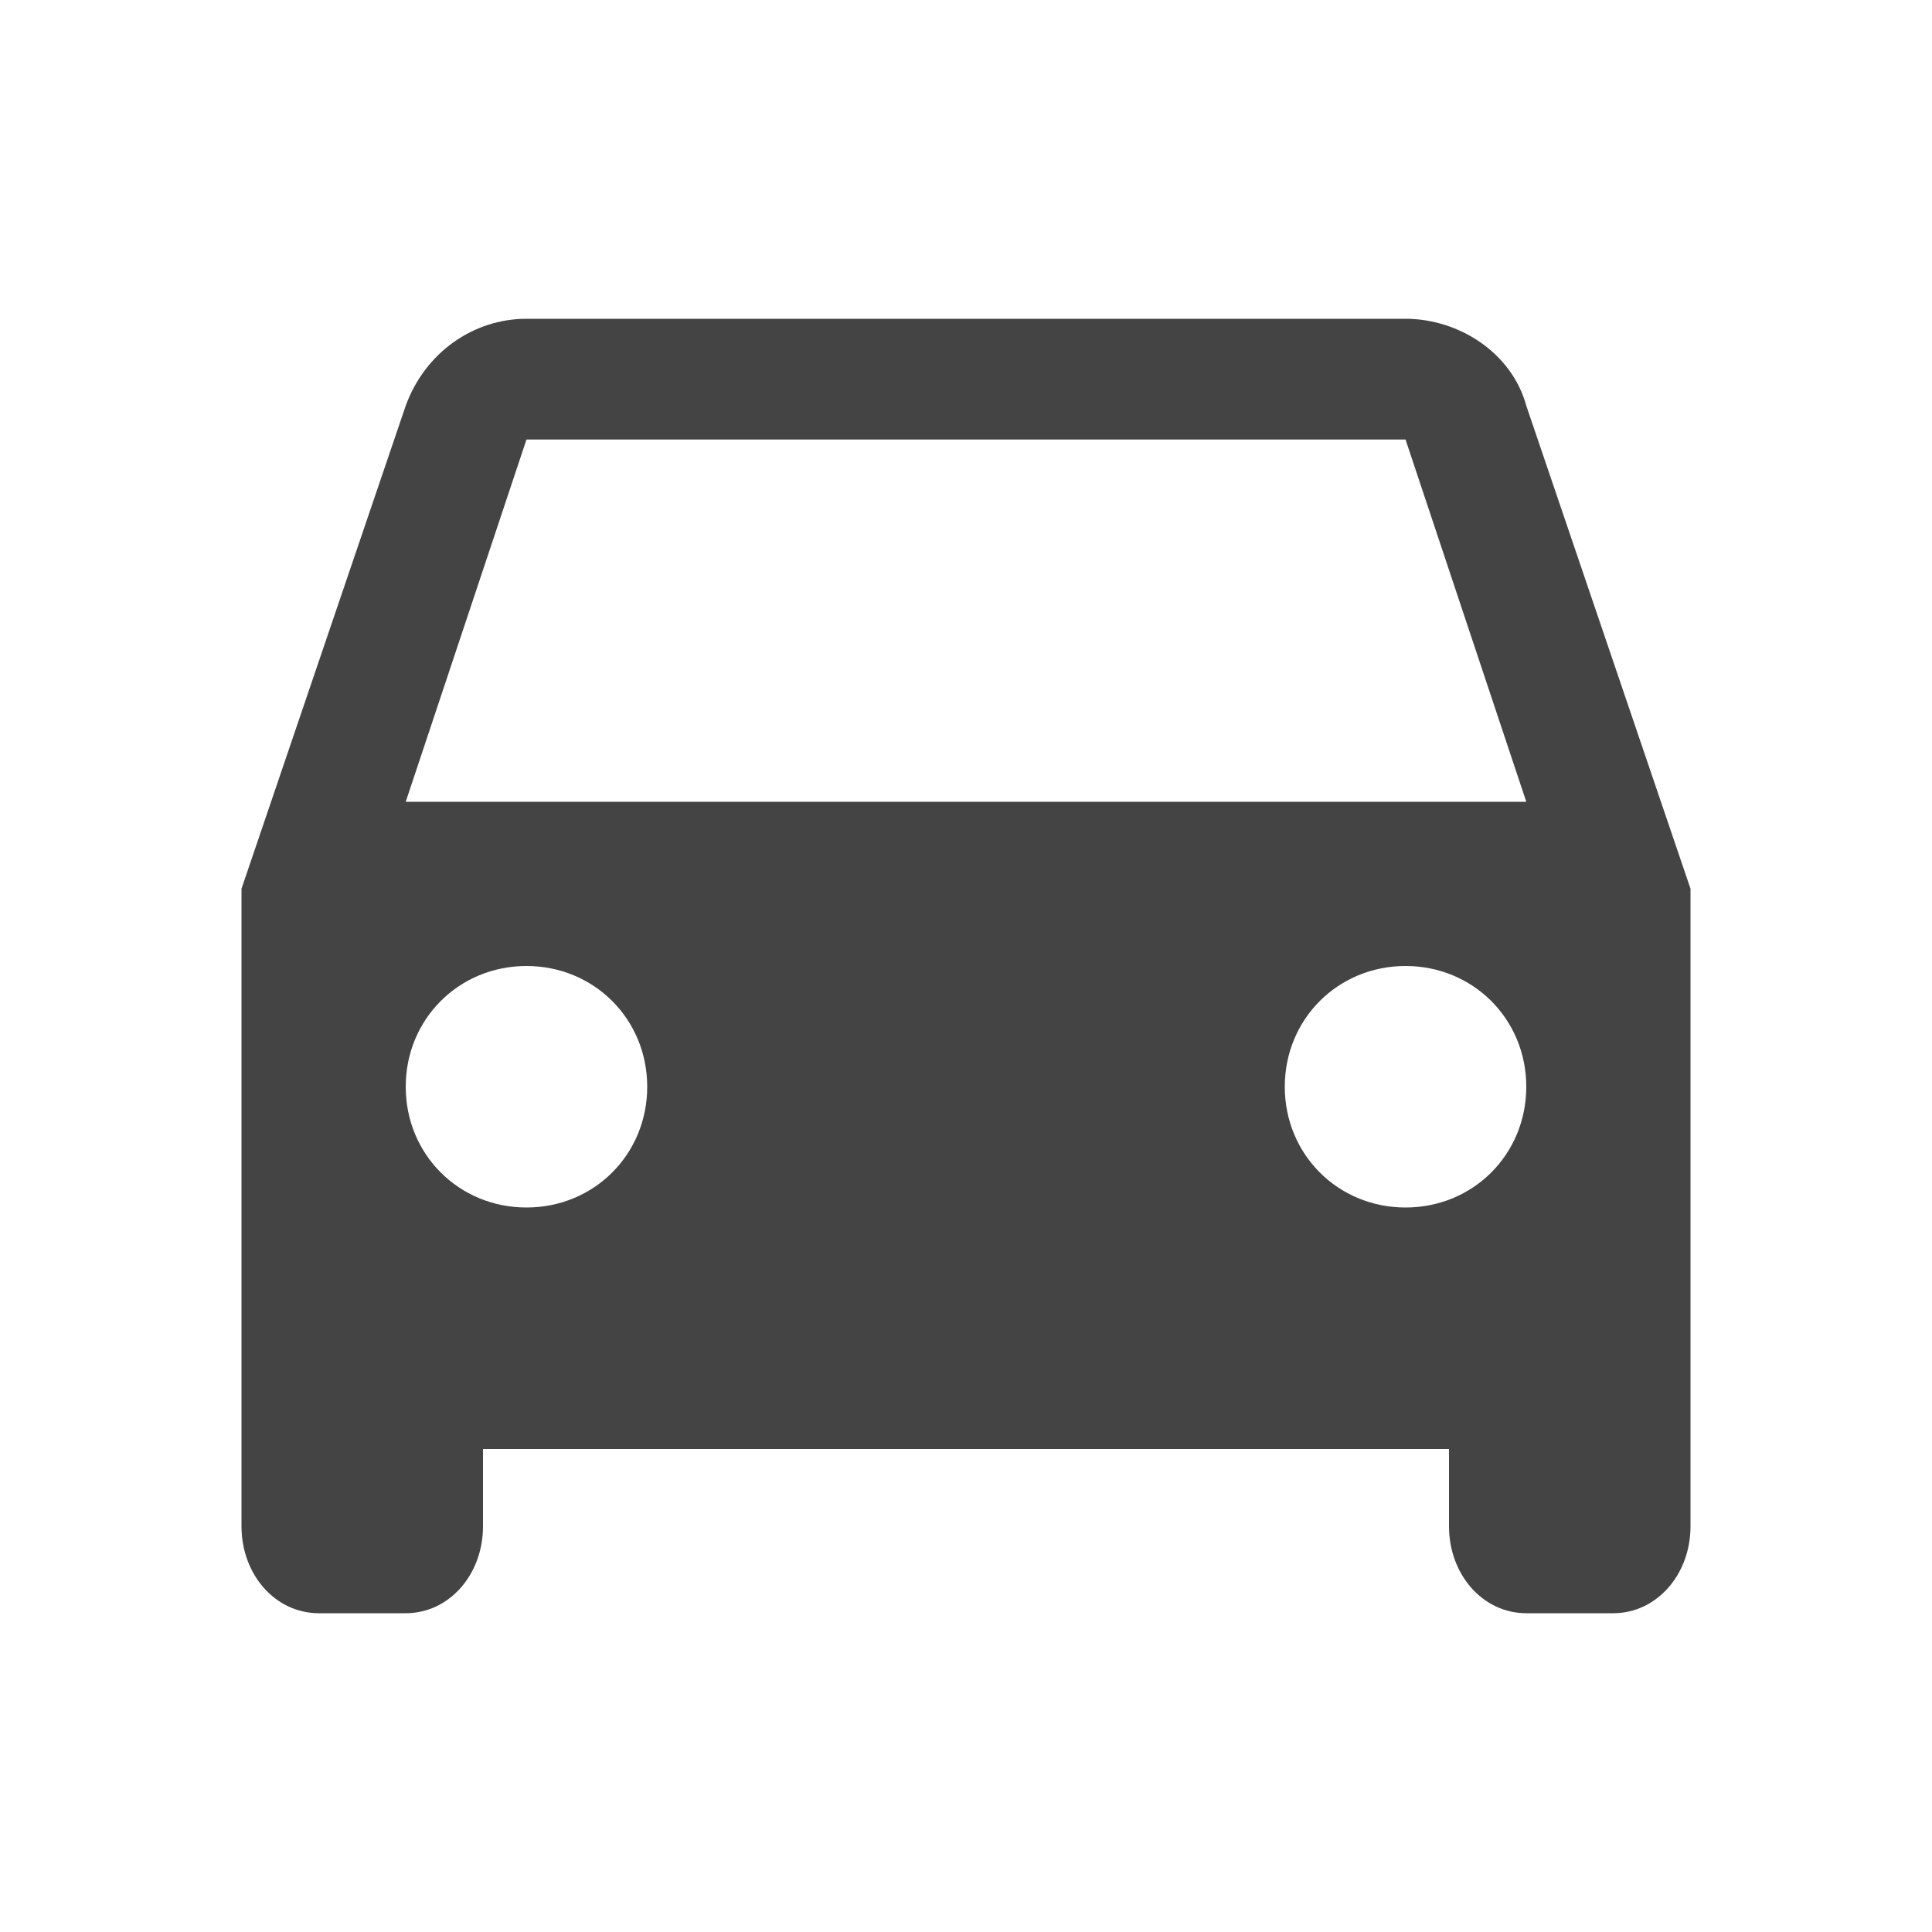 <?xml version="1.0"?><svg xmlns="http://www.w3.org/2000/svg" width="40" height="40" viewBox="0 0 40 40"><path fill="#444" d="m8.4 16.6h23.2l-2.5-7.5h-18.2z m20.7 8.4c1.4 0 2.5-1.1 2.5-2.5s-1.1-2.5-2.5-2.5-2.5 1.1-2.5 2.5 1.1 2.5 2.5 2.5z m-18.2 0c1.4 0 2.5-1.1 2.5-2.5s-1.1-2.5-2.5-2.5-2.5 1.1-2.5 2.5 1.1 2.5 2.5 2.5z m20.7-16.6l3.4 10v13.2c0 1-0.7 1.8-1.6 1.8h-1.8c-0.9 0-1.6-0.8-1.6-1.8v-1.6h-20v1.6c0 1-0.7 1.8-1.6 1.8h-1.8c-0.9 0-1.6-0.8-1.6-1.8v-13.2l3.4-10c0.4-1.1 1.4-1.8 2.5-1.8h18.2c1.1 0 2.2 0.7 2.5 1.8z"></path></svg>